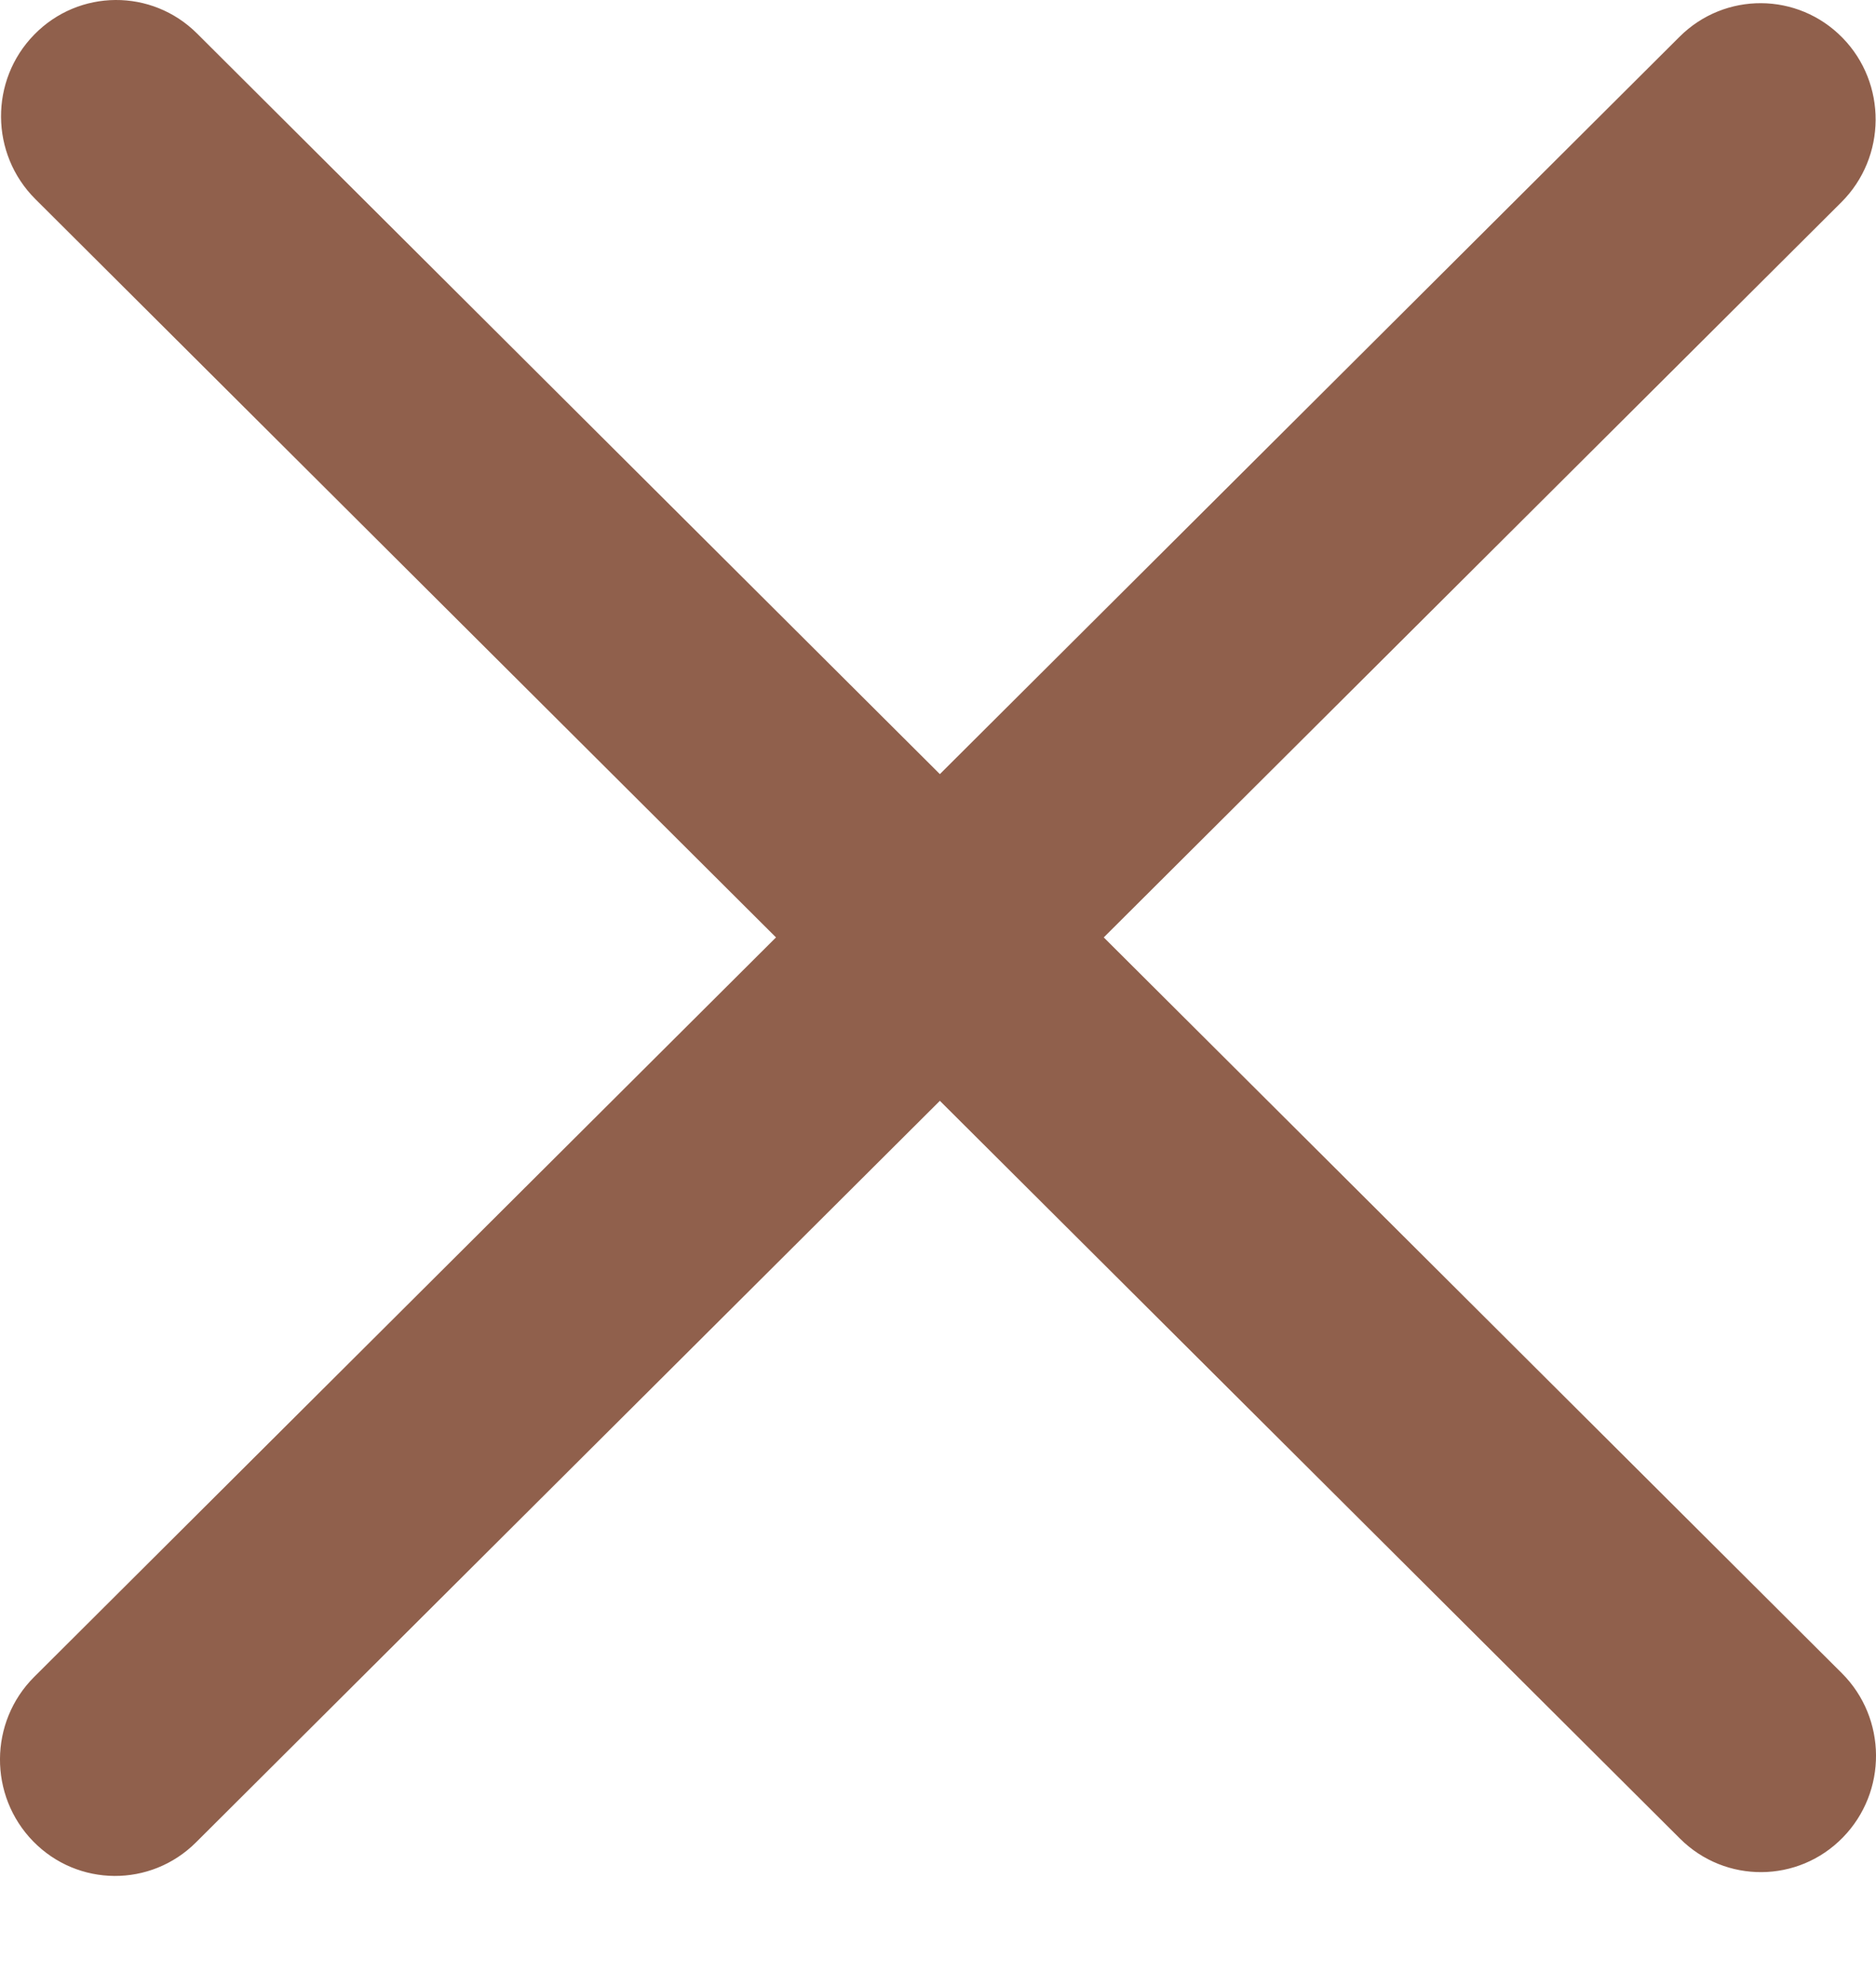 <svg width="17" height="18" viewBox="0 0 17 18" fill="none" xmlns="http://www.w3.org/2000/svg">
<path fill-rule="evenodd" clip-rule="evenodd" d="M1.786 0.304C1.376 -0.105 0.715 -0.101 0.31 0.314C-0.095 0.728 -0.09 1.395 0.32 1.804L7.032 8.496L0.31 15.198C-0.1 15.607 -0.104 16.274 0.301 16.689C0.706 17.103 1.366 17.107 1.776 16.698L8.517 9.977L15.224 16.664C15.634 17.073 16.295 17.068 16.699 16.654C17.104 16.24 17.1 15.573 16.69 15.164L10.002 8.496L16.686 1.833C17.096 1.424 17.101 0.756 16.696 0.342C16.291 -0.072 15.63 -0.076 15.22 0.333L8.517 7.016L1.786 0.304Z" fill="#90604C"/>
</svg>
